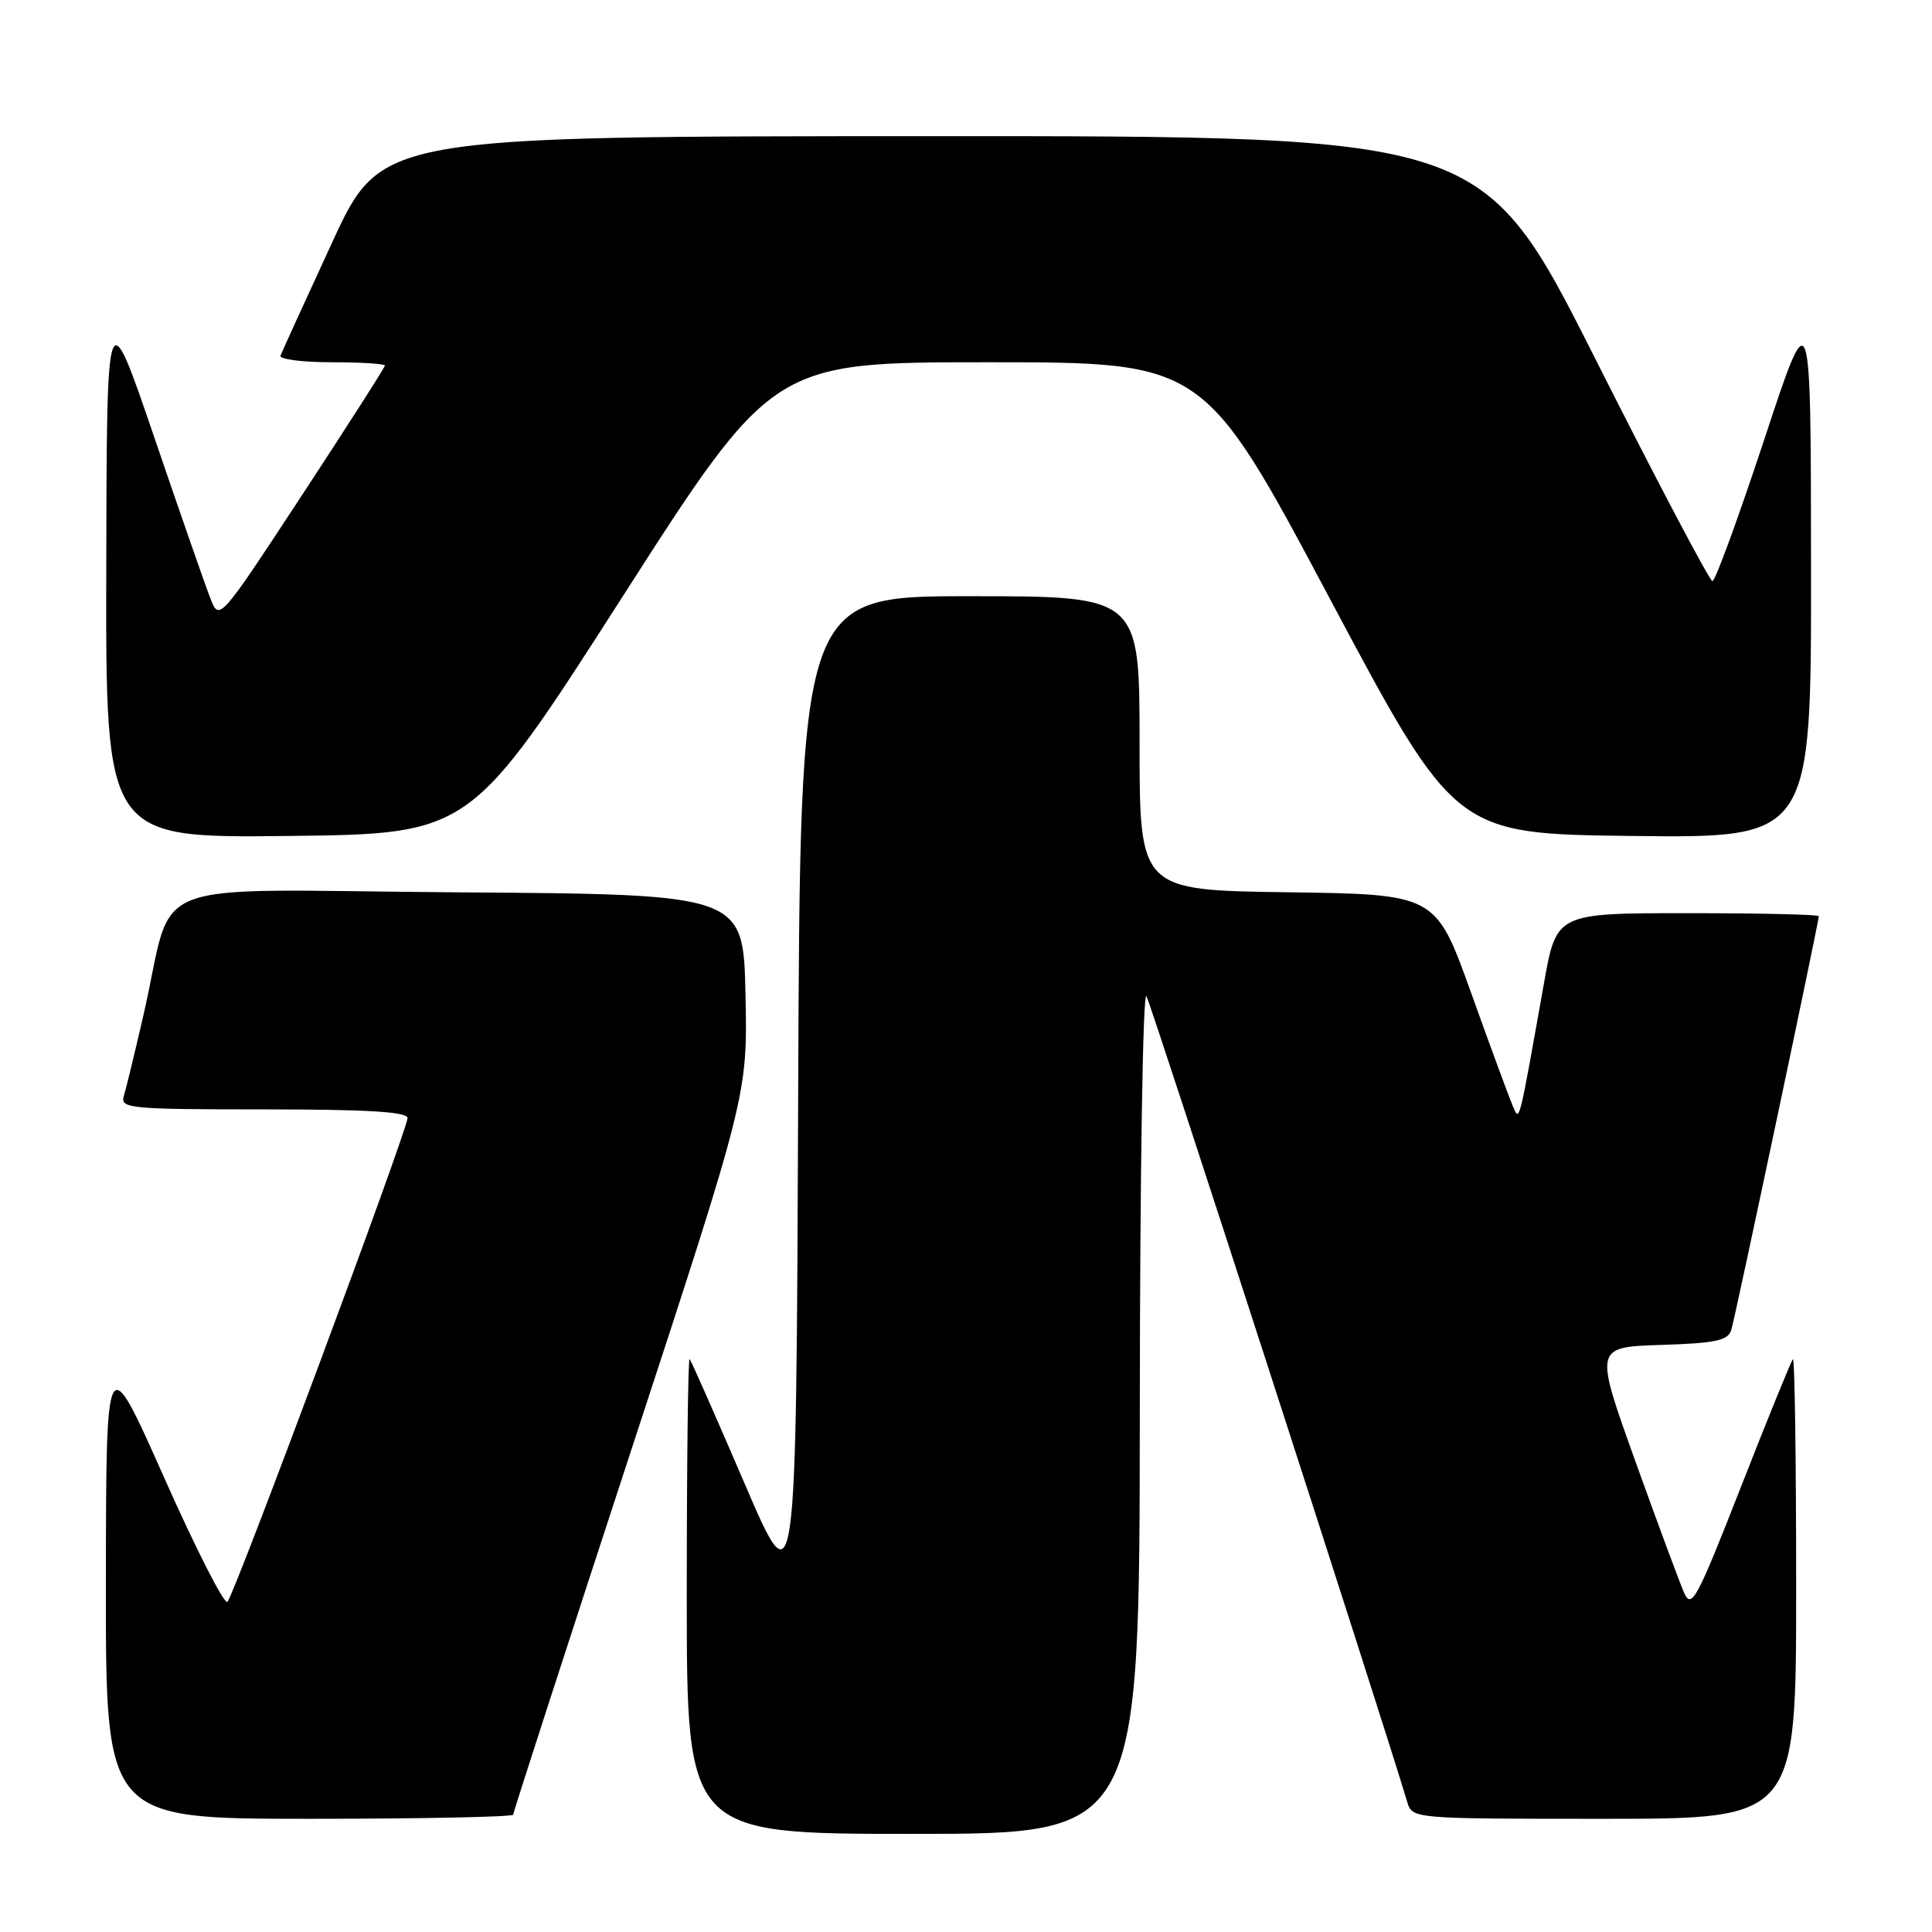 <?xml version="1.0" encoding="UTF-8" standalone="no"?>
<!DOCTYPE svg PUBLIC "-//W3C//DTD SVG 1.1//EN" "http://www.w3.org/Graphics/SVG/1.1/DTD/svg11.dtd" >
<svg xmlns="http://www.w3.org/2000/svg" xmlns:xlink="http://www.w3.org/1999/xlink" version="1.1" viewBox="0 0 256 256">
 <g >
 <path fill="currentColor"
d=" M 151.03 186.75 C 151.05 155.17 151.44 131.16 151.91 132.00 C 152.56 133.14 182.97 227.09 186.46 238.75 C 187.13 241.00 187.13 241.00 212.57 241.00 C 238.00 241.00 238.00 241.00 238.00 210.33 C 238.00 193.47 237.81 179.86 237.57 180.10 C 237.34 180.33 234.24 187.94 230.69 197.01 C 224.79 212.08 224.13 213.28 223.13 211.00 C 222.53 209.62 219.61 201.75 216.65 193.50 C 211.27 178.50 211.27 178.50 220.08 178.21 C 227.37 177.98 228.98 177.63 229.41 176.21 C 229.93 174.51 241.00 122.16 241.00 121.40 C 241.00 121.18 233.18 121.00 223.62 121.00 C 206.24 121.00 206.24 121.00 204.59 130.25 C 201.17 149.44 201.37 148.67 200.43 146.50 C 199.96 145.40 197.47 138.65 194.91 131.50 C 190.24 118.50 190.24 118.50 170.62 118.23 C 151.00 117.96 151.00 117.96 151.00 98.48 C 151.00 79.00 151.00 79.00 128.51 79.00 C 106.01 79.00 106.01 79.00 105.76 145.75 C 105.50 212.50 105.50 212.50 98.63 196.50 C 94.85 187.70 91.59 180.31 91.38 180.08 C 91.17 179.85 91.00 193.92 91.00 211.33 C 91.00 243.00 91.00 243.00 121.00 243.00 C 151.00 243.00 151.00 243.00 151.03 186.75 Z  M 68.00 240.45 C 68.00 240.15 74.99 218.57 83.53 192.49 C 99.06 145.07 99.06 145.07 98.78 131.79 C 98.50 118.50 98.50 118.50 60.79 118.24 C 17.85 117.94 23.31 115.82 19.01 134.50 C 17.87 139.45 16.70 144.29 16.40 145.25 C 15.90 146.87 17.24 147.00 34.93 147.00 C 48.67 147.00 54.00 147.32 54.00 148.15 C 54.00 149.71 31.07 211.30 30.14 212.25 C 29.73 212.67 25.95 205.24 21.73 195.75 C 14.06 178.50 14.06 178.50 14.03 209.75 C 14.00 241.00 14.00 241.00 41.00 241.00 C 55.85 241.00 68.00 240.75 68.00 240.45 Z  M 82.37 79.25 C 102.39 48.00 102.39 48.00 130.96 48.00 C 159.54 48.00 159.54 48.00 176.17 79.25 C 192.80 110.50 192.80 110.50 216.40 110.77 C 240.00 111.04 240.00 111.04 239.97 75.27 C 239.95 39.50 239.95 39.50 233.77 58.25 C 230.36 68.56 227.28 77.00 226.91 77.00 C 226.54 77.00 219.54 63.73 211.37 47.51 C 196.50 18.03 196.50 18.03 123.50 18.04 C 50.50 18.06 50.50 18.06 44.00 32.15 C 40.42 39.90 37.35 46.64 37.17 47.12 C 36.98 47.60 40.02 48.00 43.92 48.00 C 47.81 48.00 51.00 48.20 51.00 48.44 C 51.00 48.68 46.06 56.39 40.03 65.59 C 29.13 82.21 29.06 82.28 27.92 79.40 C 27.28 77.80 23.93 68.17 20.46 58.00 C 14.15 39.50 14.15 39.50 14.08 75.27 C 14.00 111.04 14.00 111.04 38.17 110.77 C 62.34 110.50 62.34 110.50 82.37 79.25 Z "/>
</g>
</svg>